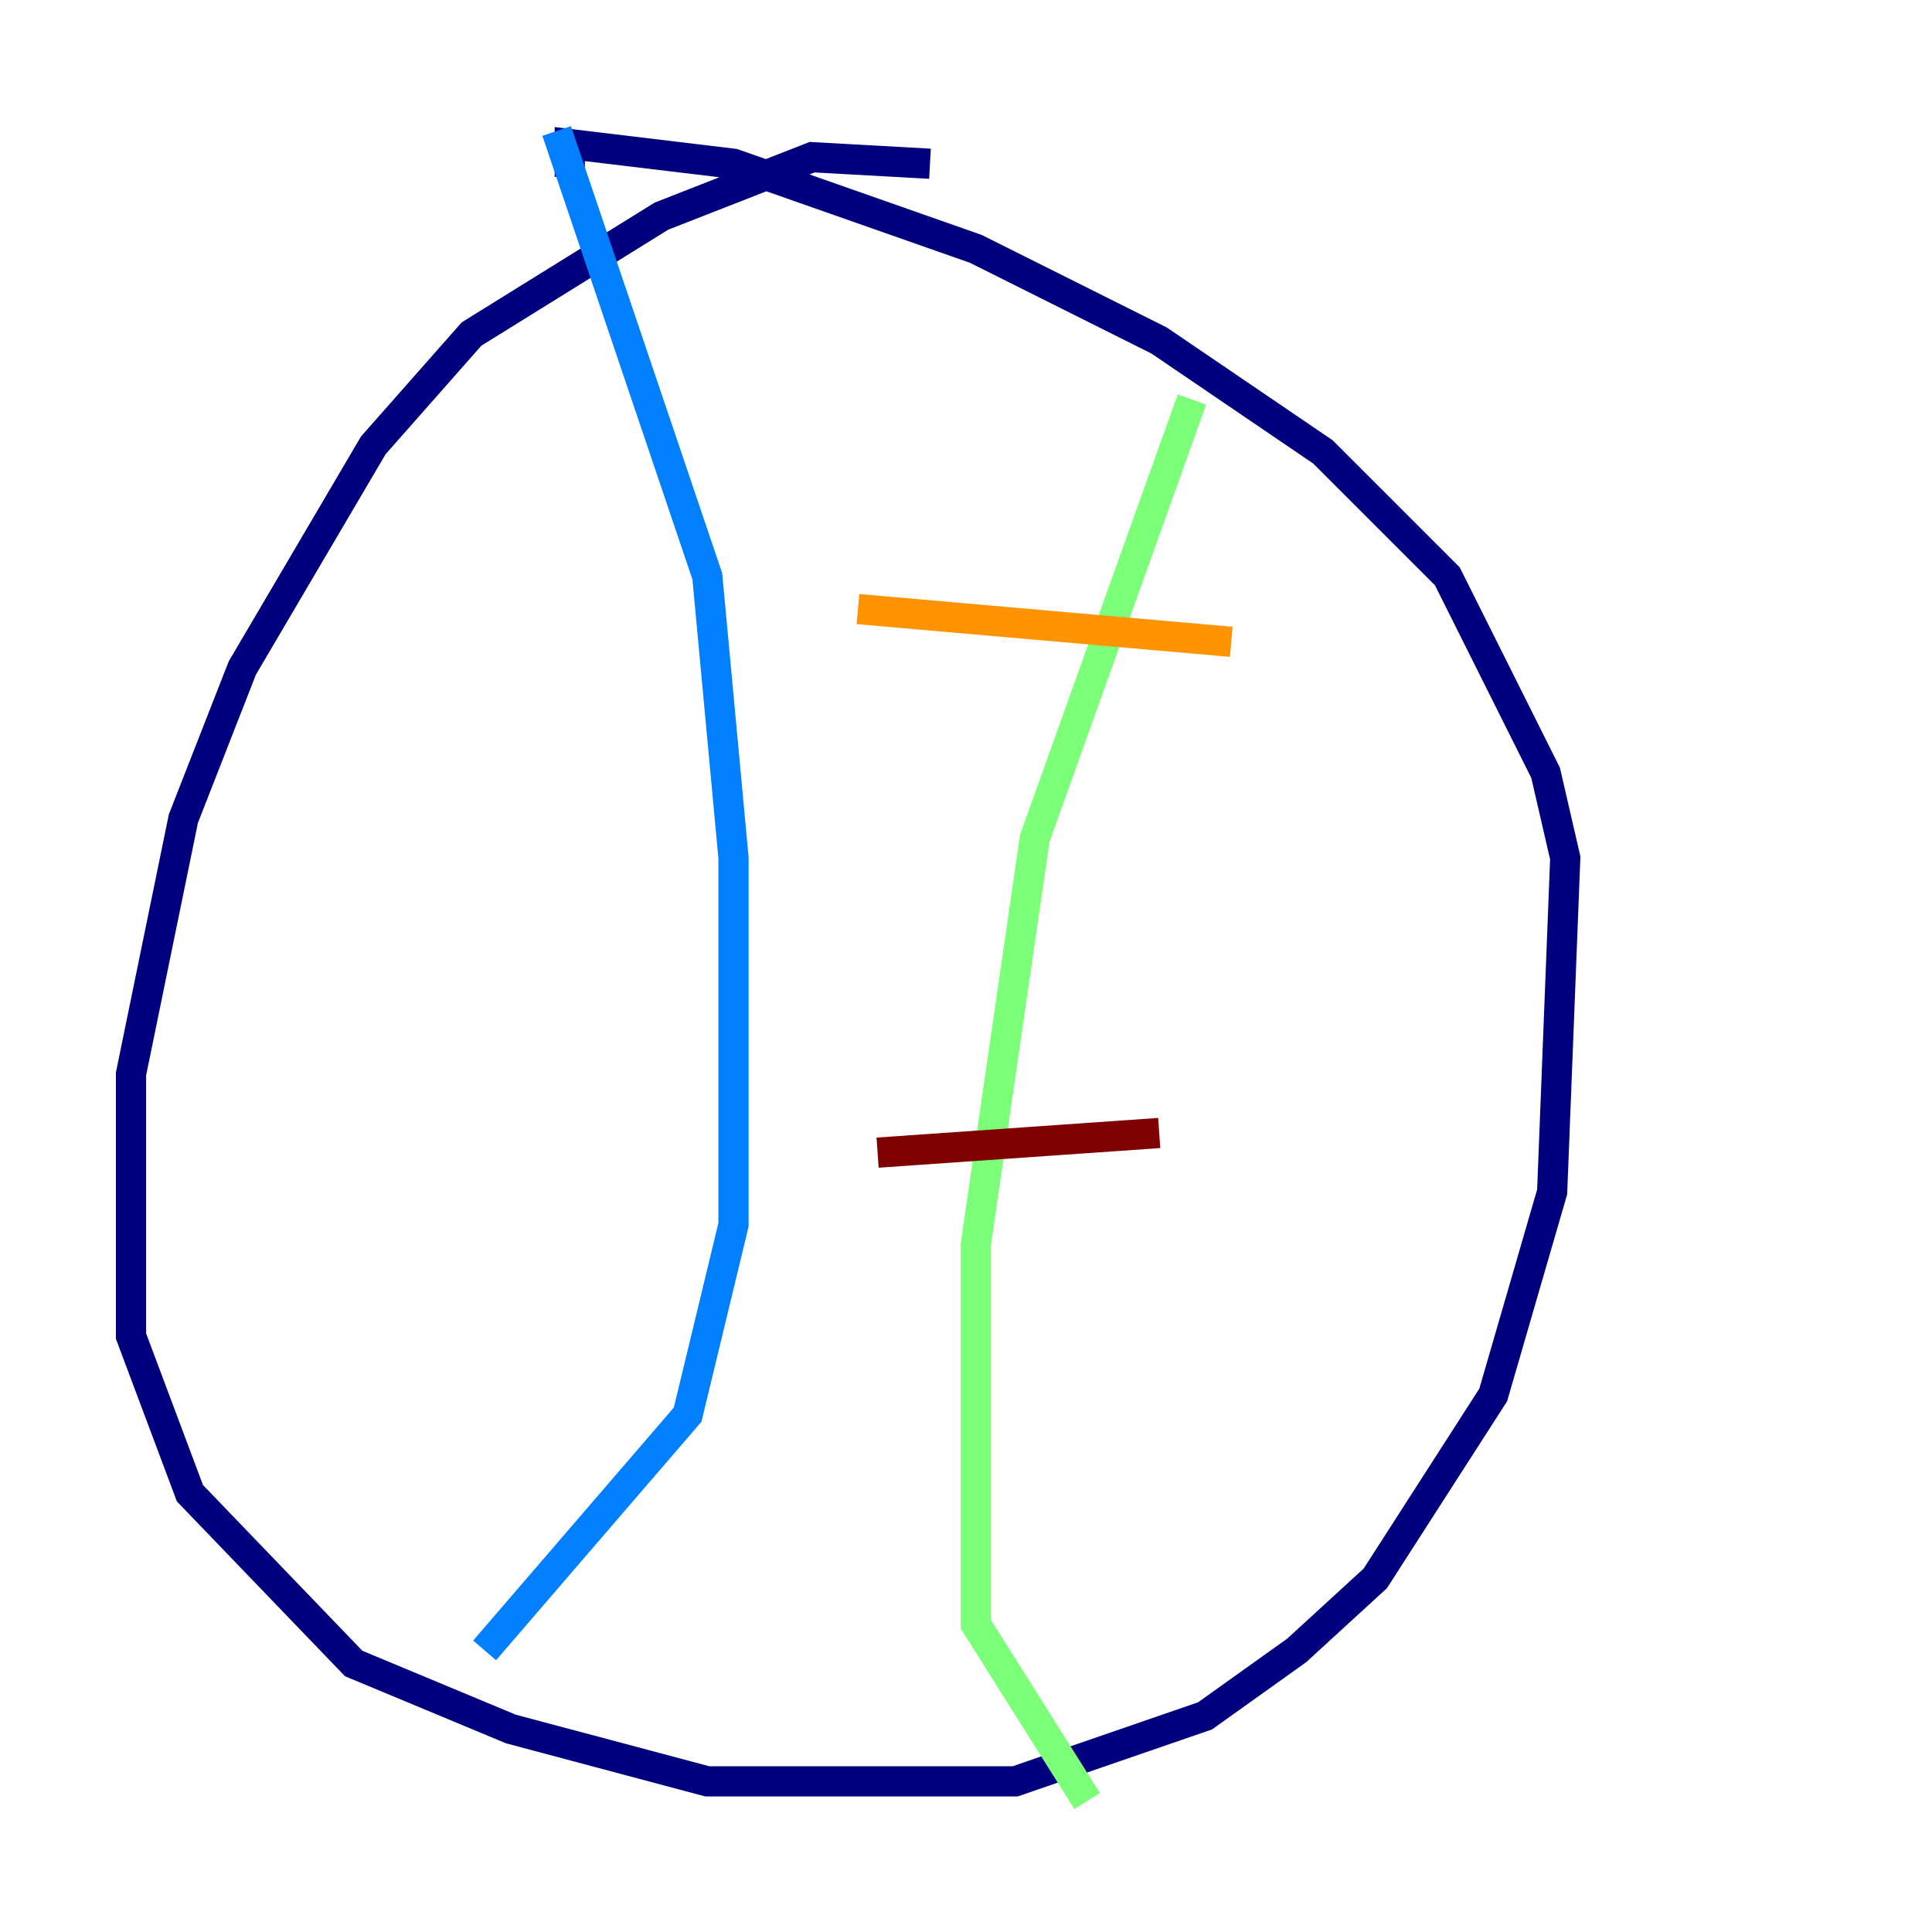 <?xml version="1.0" encoding="utf-8" ?>
<svg baseProfile="tiny" height="128" version="1.2" viewBox="0,0,128,128" width="128" xmlns="http://www.w3.org/2000/svg" xmlns:ev="http://www.w3.org/2001/xml-events" xmlns:xlink="http://www.w3.org/1999/xlink"><defs /><polyline fill="none" points="61.614,10.848 53.803,10.414 43.824,14.319 31.241,22.129 24.732,29.505 16.054,44.258 12.149,54.237 8.678,71.159 8.678,88.515 12.583,98.929 23.43,110.21 33.844,114.549 46.861,118.02 67.254,118.02 79.837,113.681 85.912,109.342 91.119,104.57 98.929,92.42 102.834,78.969 103.702,56.841 102.4,51.2 95.891,38.183 87.647,29.939 76.8,22.563 64.651,16.488 48.597,10.848 37.749,9.546 37.749,11.715" stroke="#00007f" stroke-width="2" /><polyline fill="none" points="36.881,8.678 46.861,38.183 48.597,56.841 48.597,81.139 45.559,93.722 32.108,109.342" stroke="#0080ff" stroke-width="2" /><polyline fill="none" points="78.969,26.468 68.556,55.539 64.651,82.441 64.651,107.607 72.027,119.322" stroke="#7cff79" stroke-width="2" /><polyline fill="none" points="81.573,42.522 56.841,40.352" stroke="#ff9400" stroke-width="2" /><polyline fill="none" points="76.8,75.064 58.142,76.366" stroke="#7f0000" stroke-width="2" /></svg>